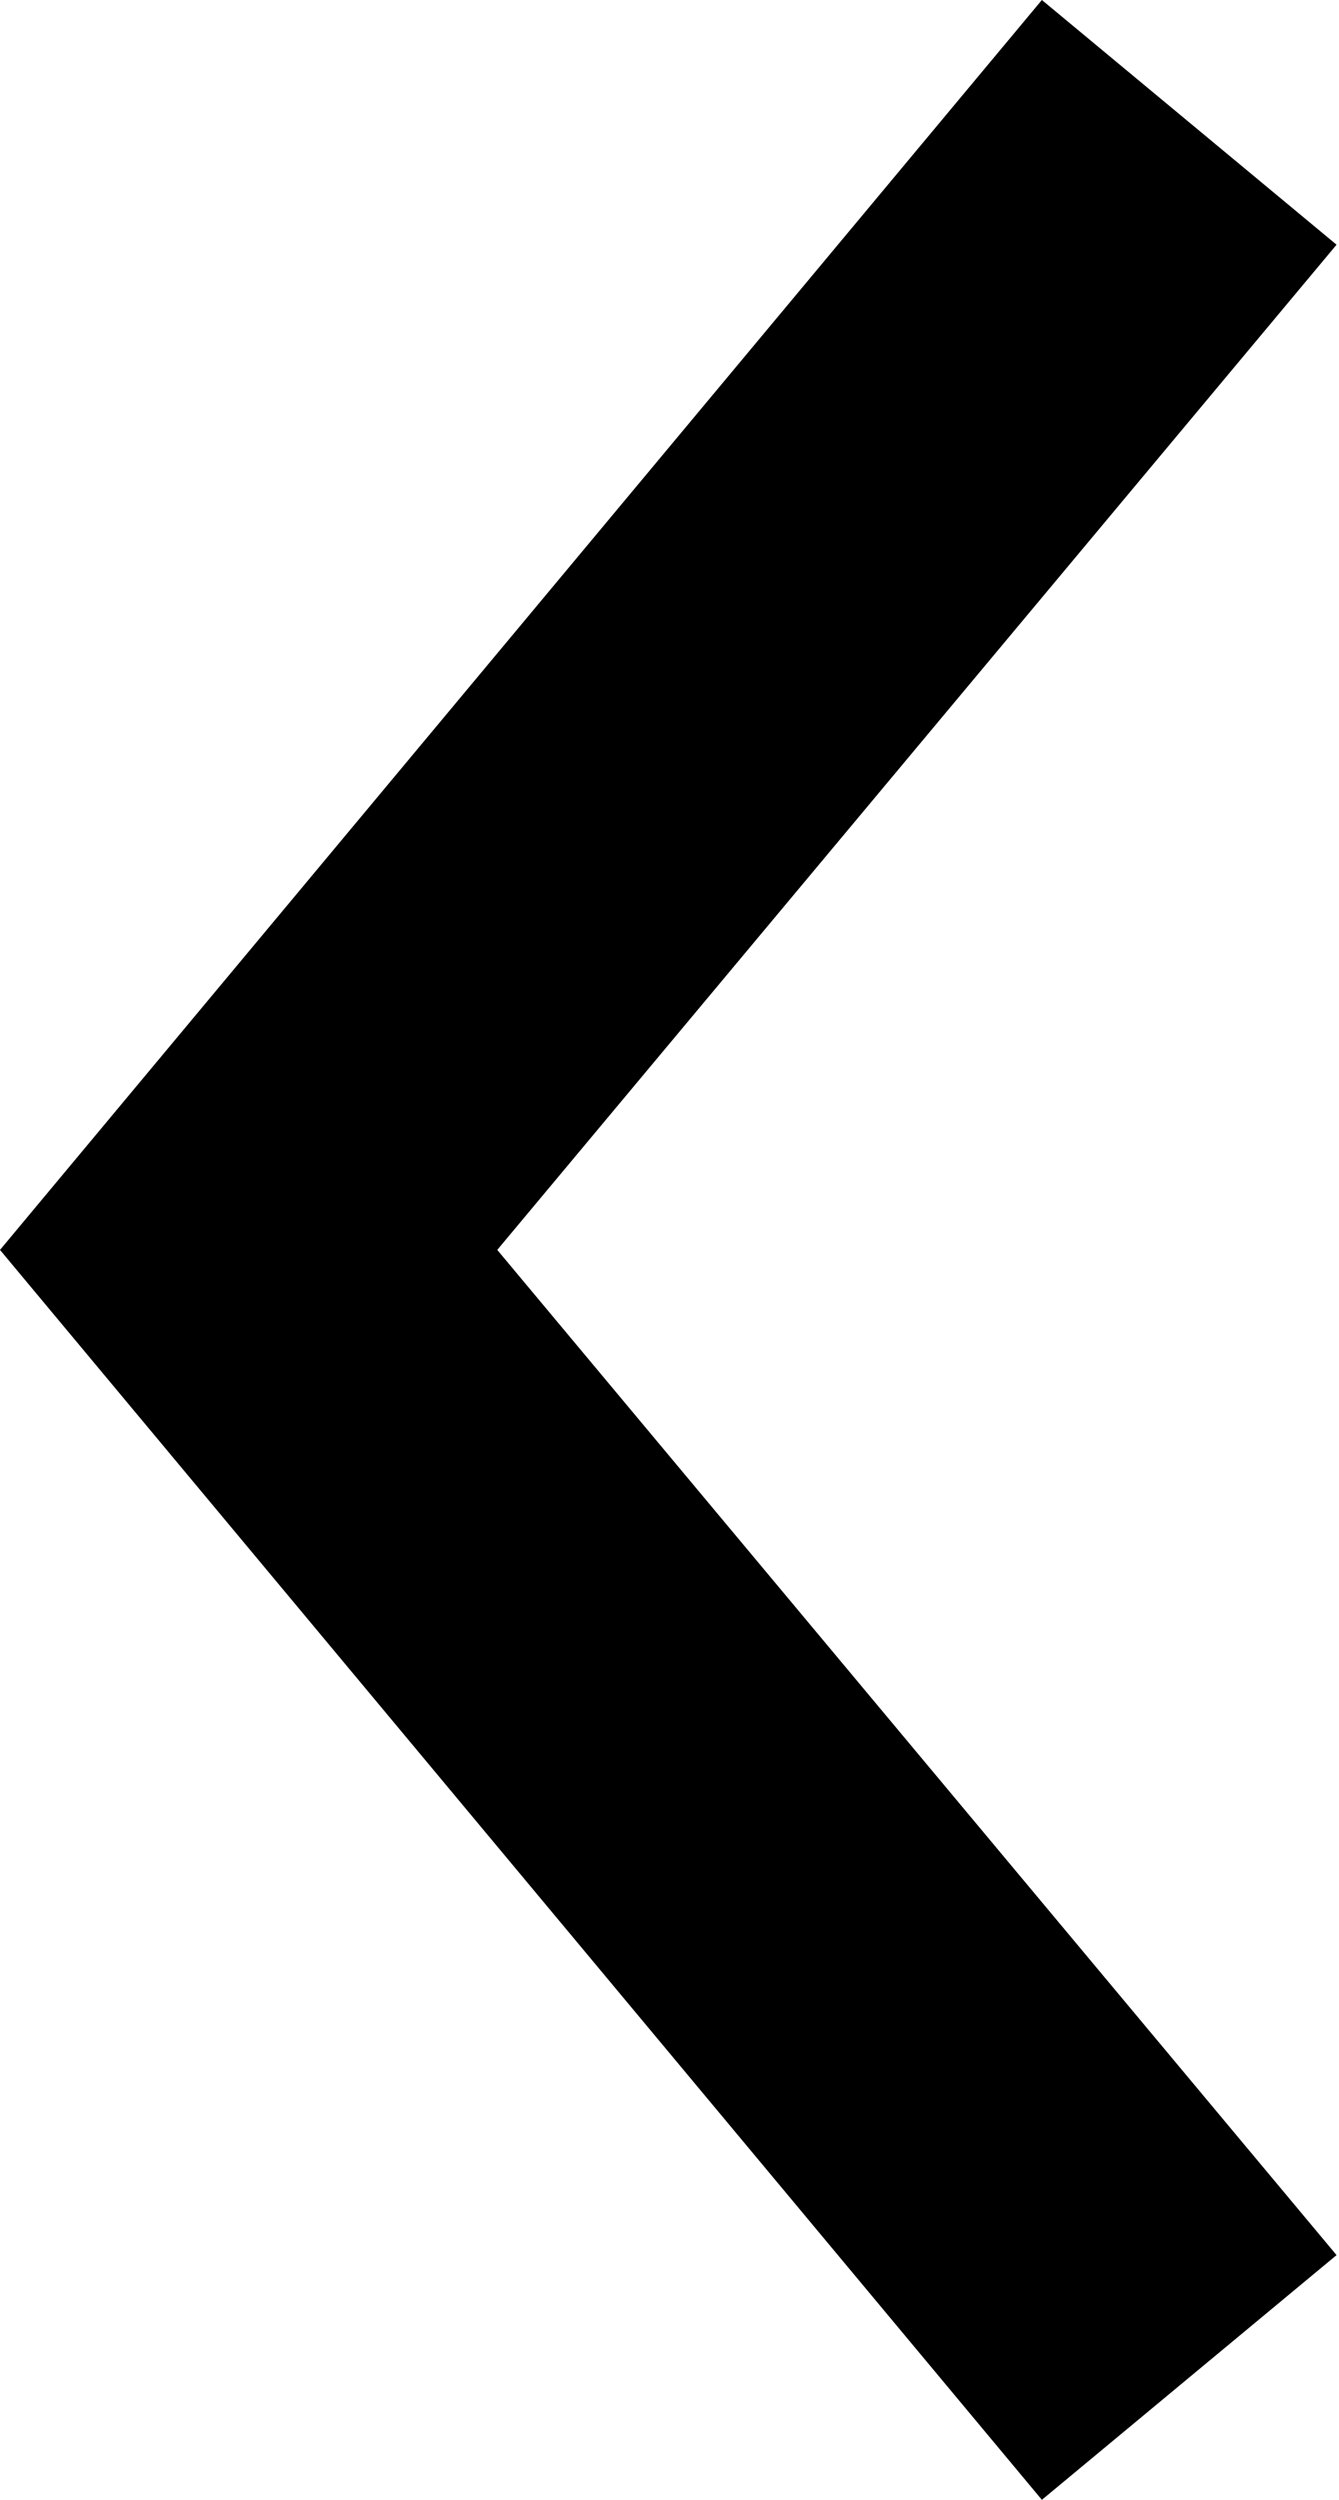 <svg width="285" height="532" viewBox="0 0 285 532" fill="none" xmlns="http://www.w3.org/2000/svg">
<path d="M284.479 479.922L221.76 532L0 266L221.76 0L284.479 52.078L105.839 265.998L284.479 479.922Z" fill="black"/>
</svg>
